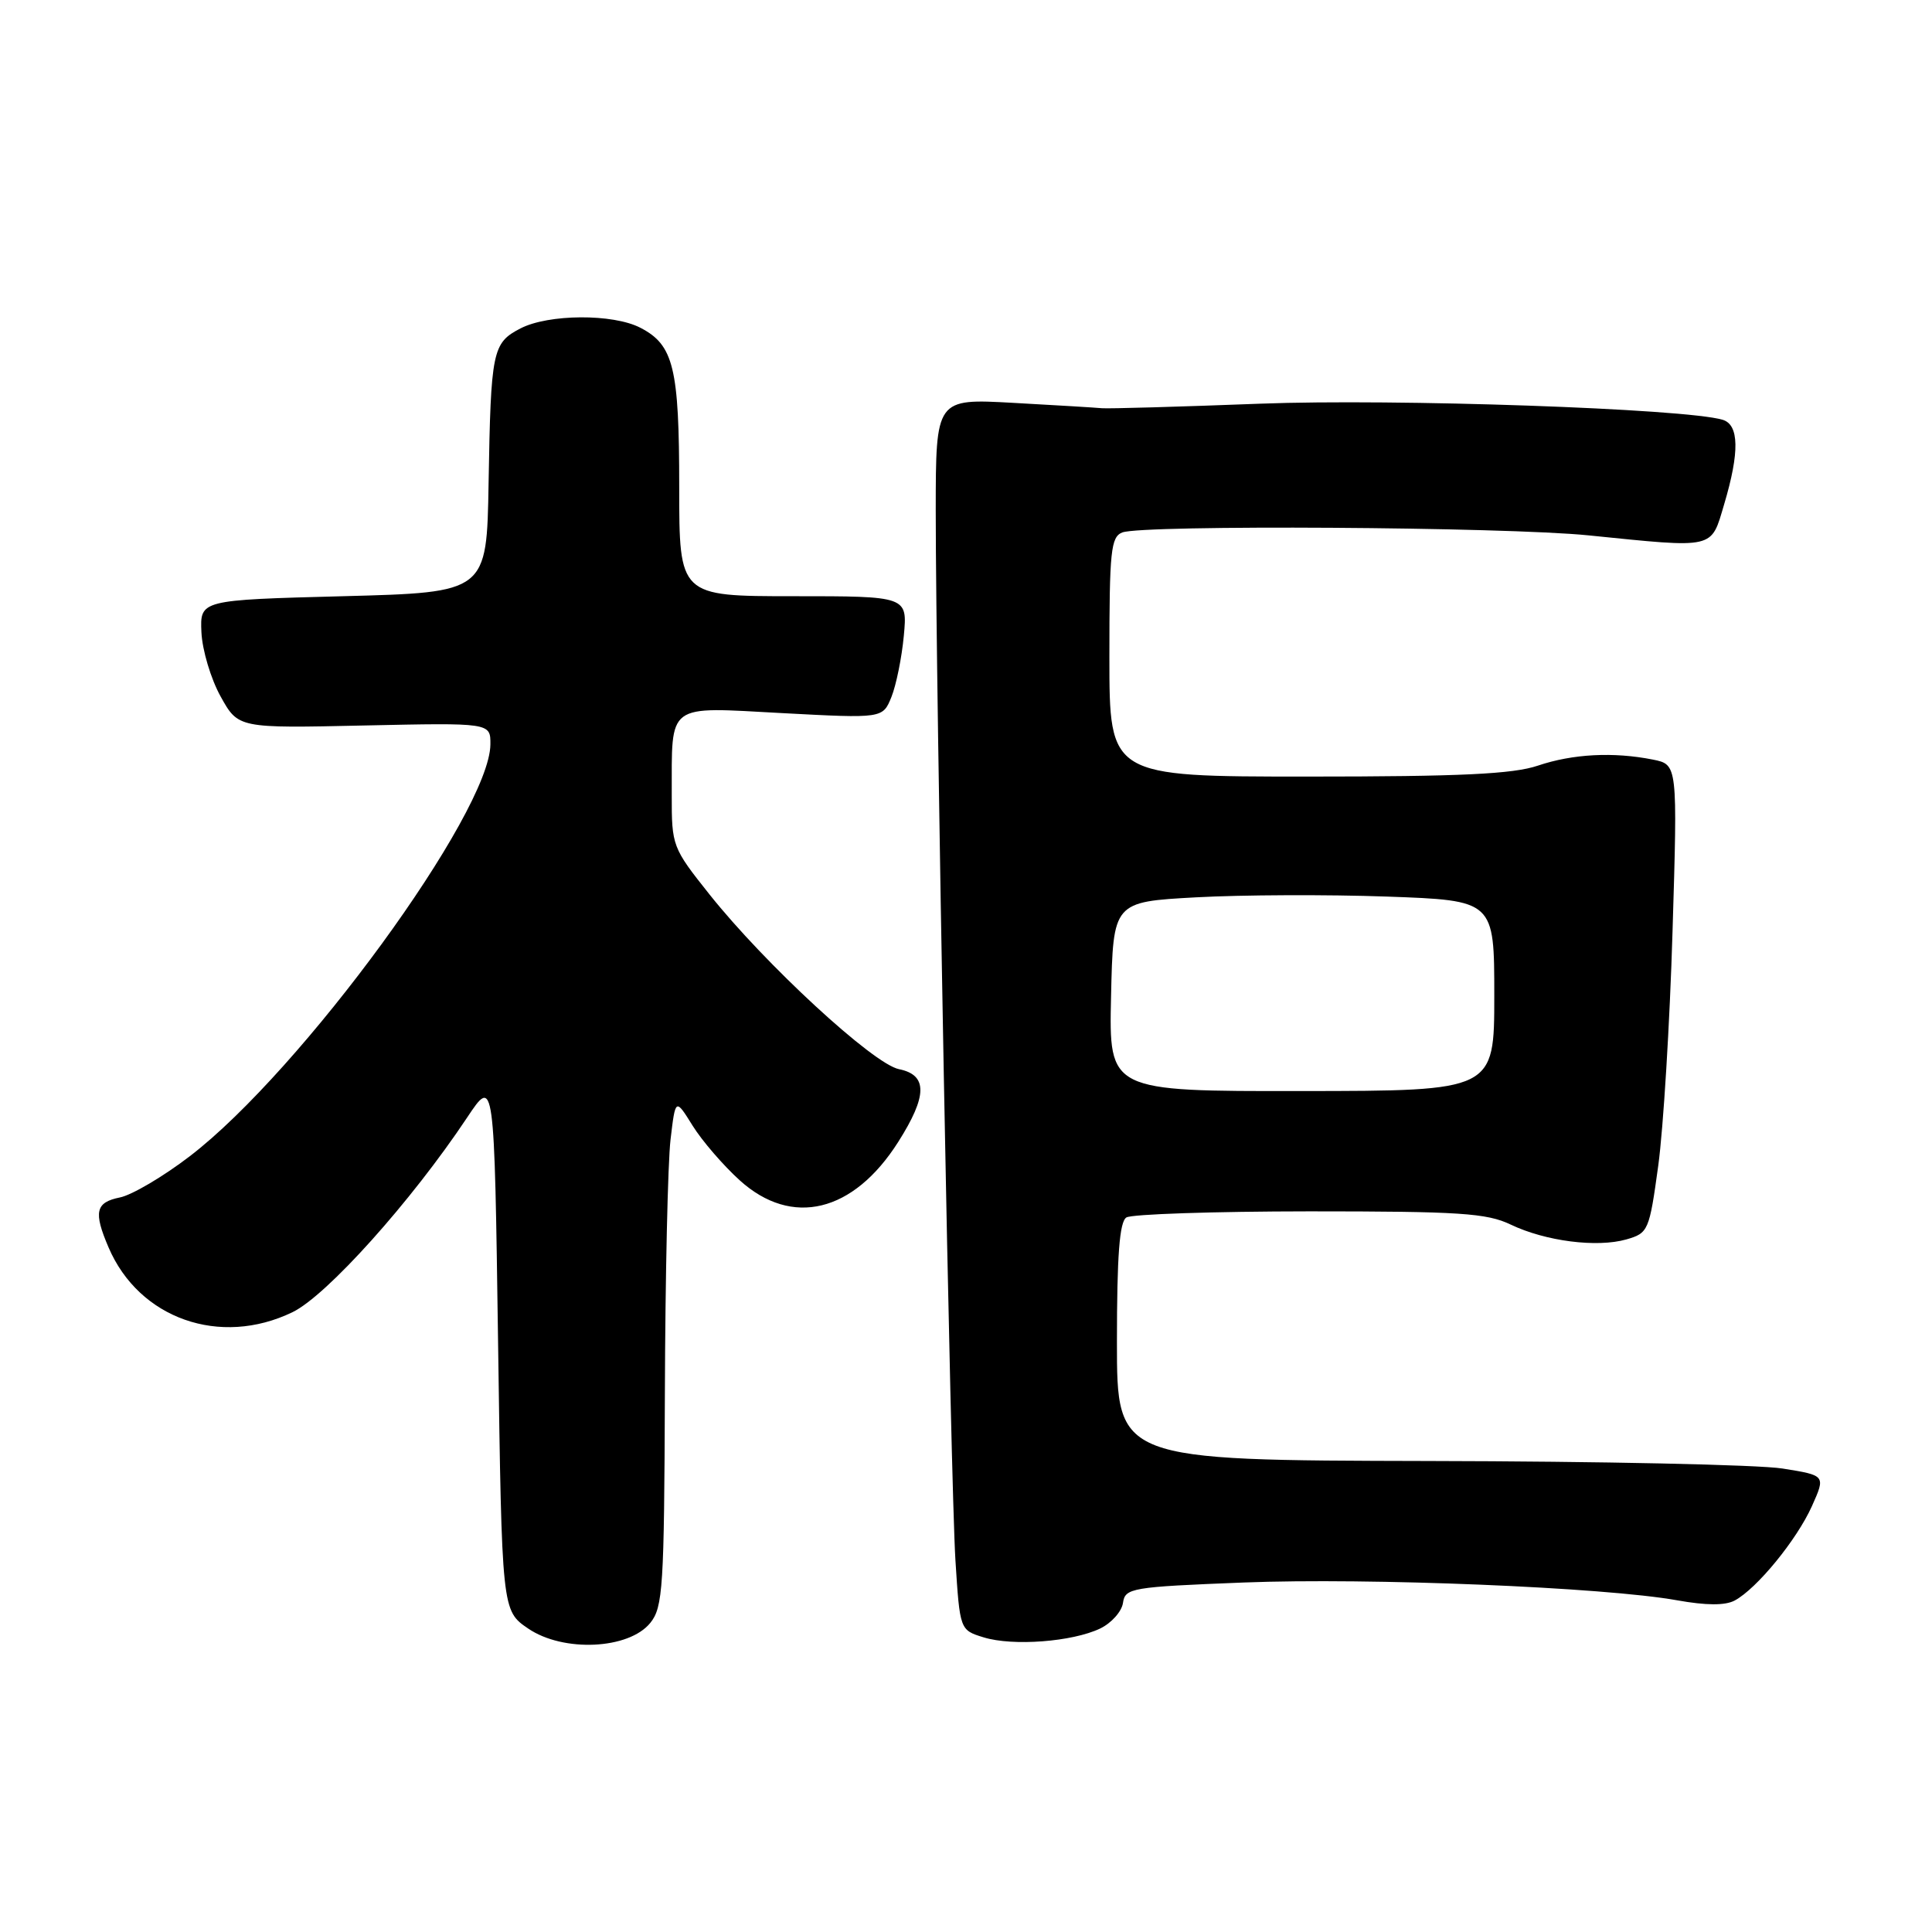 <?xml version="1.0" encoding="UTF-8" standalone="no"?>
<!DOCTYPE svg PUBLIC "-//W3C//DTD SVG 1.1//EN" "http://www.w3.org/Graphics/SVG/1.1/DTD/svg11.dtd" >
<svg xmlns="http://www.w3.org/2000/svg" xmlns:xlink="http://www.w3.org/1999/xlink" version="1.1" viewBox="0 0 256 256">
 <g >
 <path fill="currentColor"
d=" M 86.17 215.04 C 87.84 212.97 88.01 210.35 88.10 184.64 C 88.15 169.16 88.49 154.03 88.85 151.00 C 89.50 145.50 89.50 145.50 91.77 149.15 C 93.02 151.16 95.84 154.43 98.02 156.40 C 104.93 162.65 113.08 160.67 119.02 151.31 C 122.90 145.19 122.93 142.44 119.12 141.67 C 115.71 140.99 101.36 127.75 94.00 118.50 C 89.09 112.33 89.00 112.09 89.01 105.36 C 89.04 93.01 88.16 93.66 103.63 94.49 C 116.97 95.20 116.97 95.20 118.12 92.35 C 118.75 90.78 119.49 87.14 119.76 84.25 C 120.25 79.00 120.25 79.00 105.12 79.00 C 90.00 79.00 90.00 79.00 90.00 64.55 C 90.00 48.73 89.26 45.70 84.85 43.43 C 81.24 41.55 72.66 41.60 68.96 43.52 C 65.25 45.44 65.04 46.46 64.74 64.00 C 64.50 78.50 64.50 78.50 45.50 79.00 C 26.50 79.50 26.50 79.50 26.69 83.78 C 26.80 86.14 27.94 89.96 29.23 92.28 C 31.57 96.50 31.57 96.50 48.28 96.13 C 65.00 95.77 65.00 95.77 64.98 98.63 C 64.92 107.68 39.94 141.89 25.13 153.22 C 21.63 155.90 17.46 158.36 15.88 158.67 C 12.66 159.32 12.37 160.59 14.38 165.28 C 18.42 174.74 29.16 178.52 38.76 173.87 C 43.29 171.68 54.49 159.20 61.89 148.09 C 65.50 142.67 65.50 142.67 66.00 178.05 C 66.50 213.42 66.50 213.42 70.00 215.80 C 74.65 218.96 83.32 218.56 86.17 215.04 Z  M 145.77 215.79 C 147.27 215.07 148.63 213.54 148.80 212.40 C 149.08 210.41 149.88 210.28 164.80 209.69 C 181.41 209.04 212.62 210.32 222.24 212.05 C 226.09 212.74 228.59 212.75 229.85 212.08 C 232.79 210.51 238.08 204.04 240.09 199.57 C 241.91 195.50 241.91 195.50 236.21 194.59 C 233.07 194.08 211.94 193.63 189.25 193.59 C 148.00 193.50 148.00 193.50 148.00 177.81 C 148.00 166.35 148.34 161.90 149.25 161.32 C 149.94 160.88 160.85 160.52 173.50 160.51 C 193.38 160.51 197.00 160.74 200.17 162.26 C 204.78 164.47 211.60 165.34 215.50 164.23 C 218.41 163.39 218.54 163.10 219.73 154.43 C 220.40 149.52 221.26 135.56 221.62 123.40 C 222.29 101.31 222.29 101.31 219.02 100.65 C 213.79 99.61 208.40 99.89 203.78 101.45 C 200.48 102.57 193.53 102.90 173.25 102.90 C 147.00 102.90 147.00 102.90 147.00 87.06 C 147.00 72.99 147.19 71.14 148.72 70.55 C 151.43 69.52 199.39 69.81 210.50 70.94 C 227.41 72.65 226.68 72.81 228.46 66.82 C 230.52 59.90 230.45 56.27 228.25 55.62 C 223.27 54.14 184.77 52.81 167.00 53.49 C 156.28 53.90 146.82 54.17 146.00 54.09 C 145.18 54.01 139.89 53.69 134.25 53.38 C 124.00 52.81 124.00 52.81 123.99 67.66 C 123.99 91.35 125.96 196.59 126.60 206.75 C 127.19 215.99 127.19 215.99 130.34 216.96 C 134.21 218.15 142.08 217.55 145.77 215.79 Z  M 147.22 132.05 C 147.50 119.50 147.50 119.50 158.50 118.90 C 164.55 118.57 175.91 118.52 183.75 118.80 C 198.00 119.31 198.00 119.31 198.00 131.93 C 198.00 144.55 198.00 144.55 172.47 144.57 C 146.94 144.60 146.94 144.60 147.22 132.05 Z "/>
</g>
</svg>